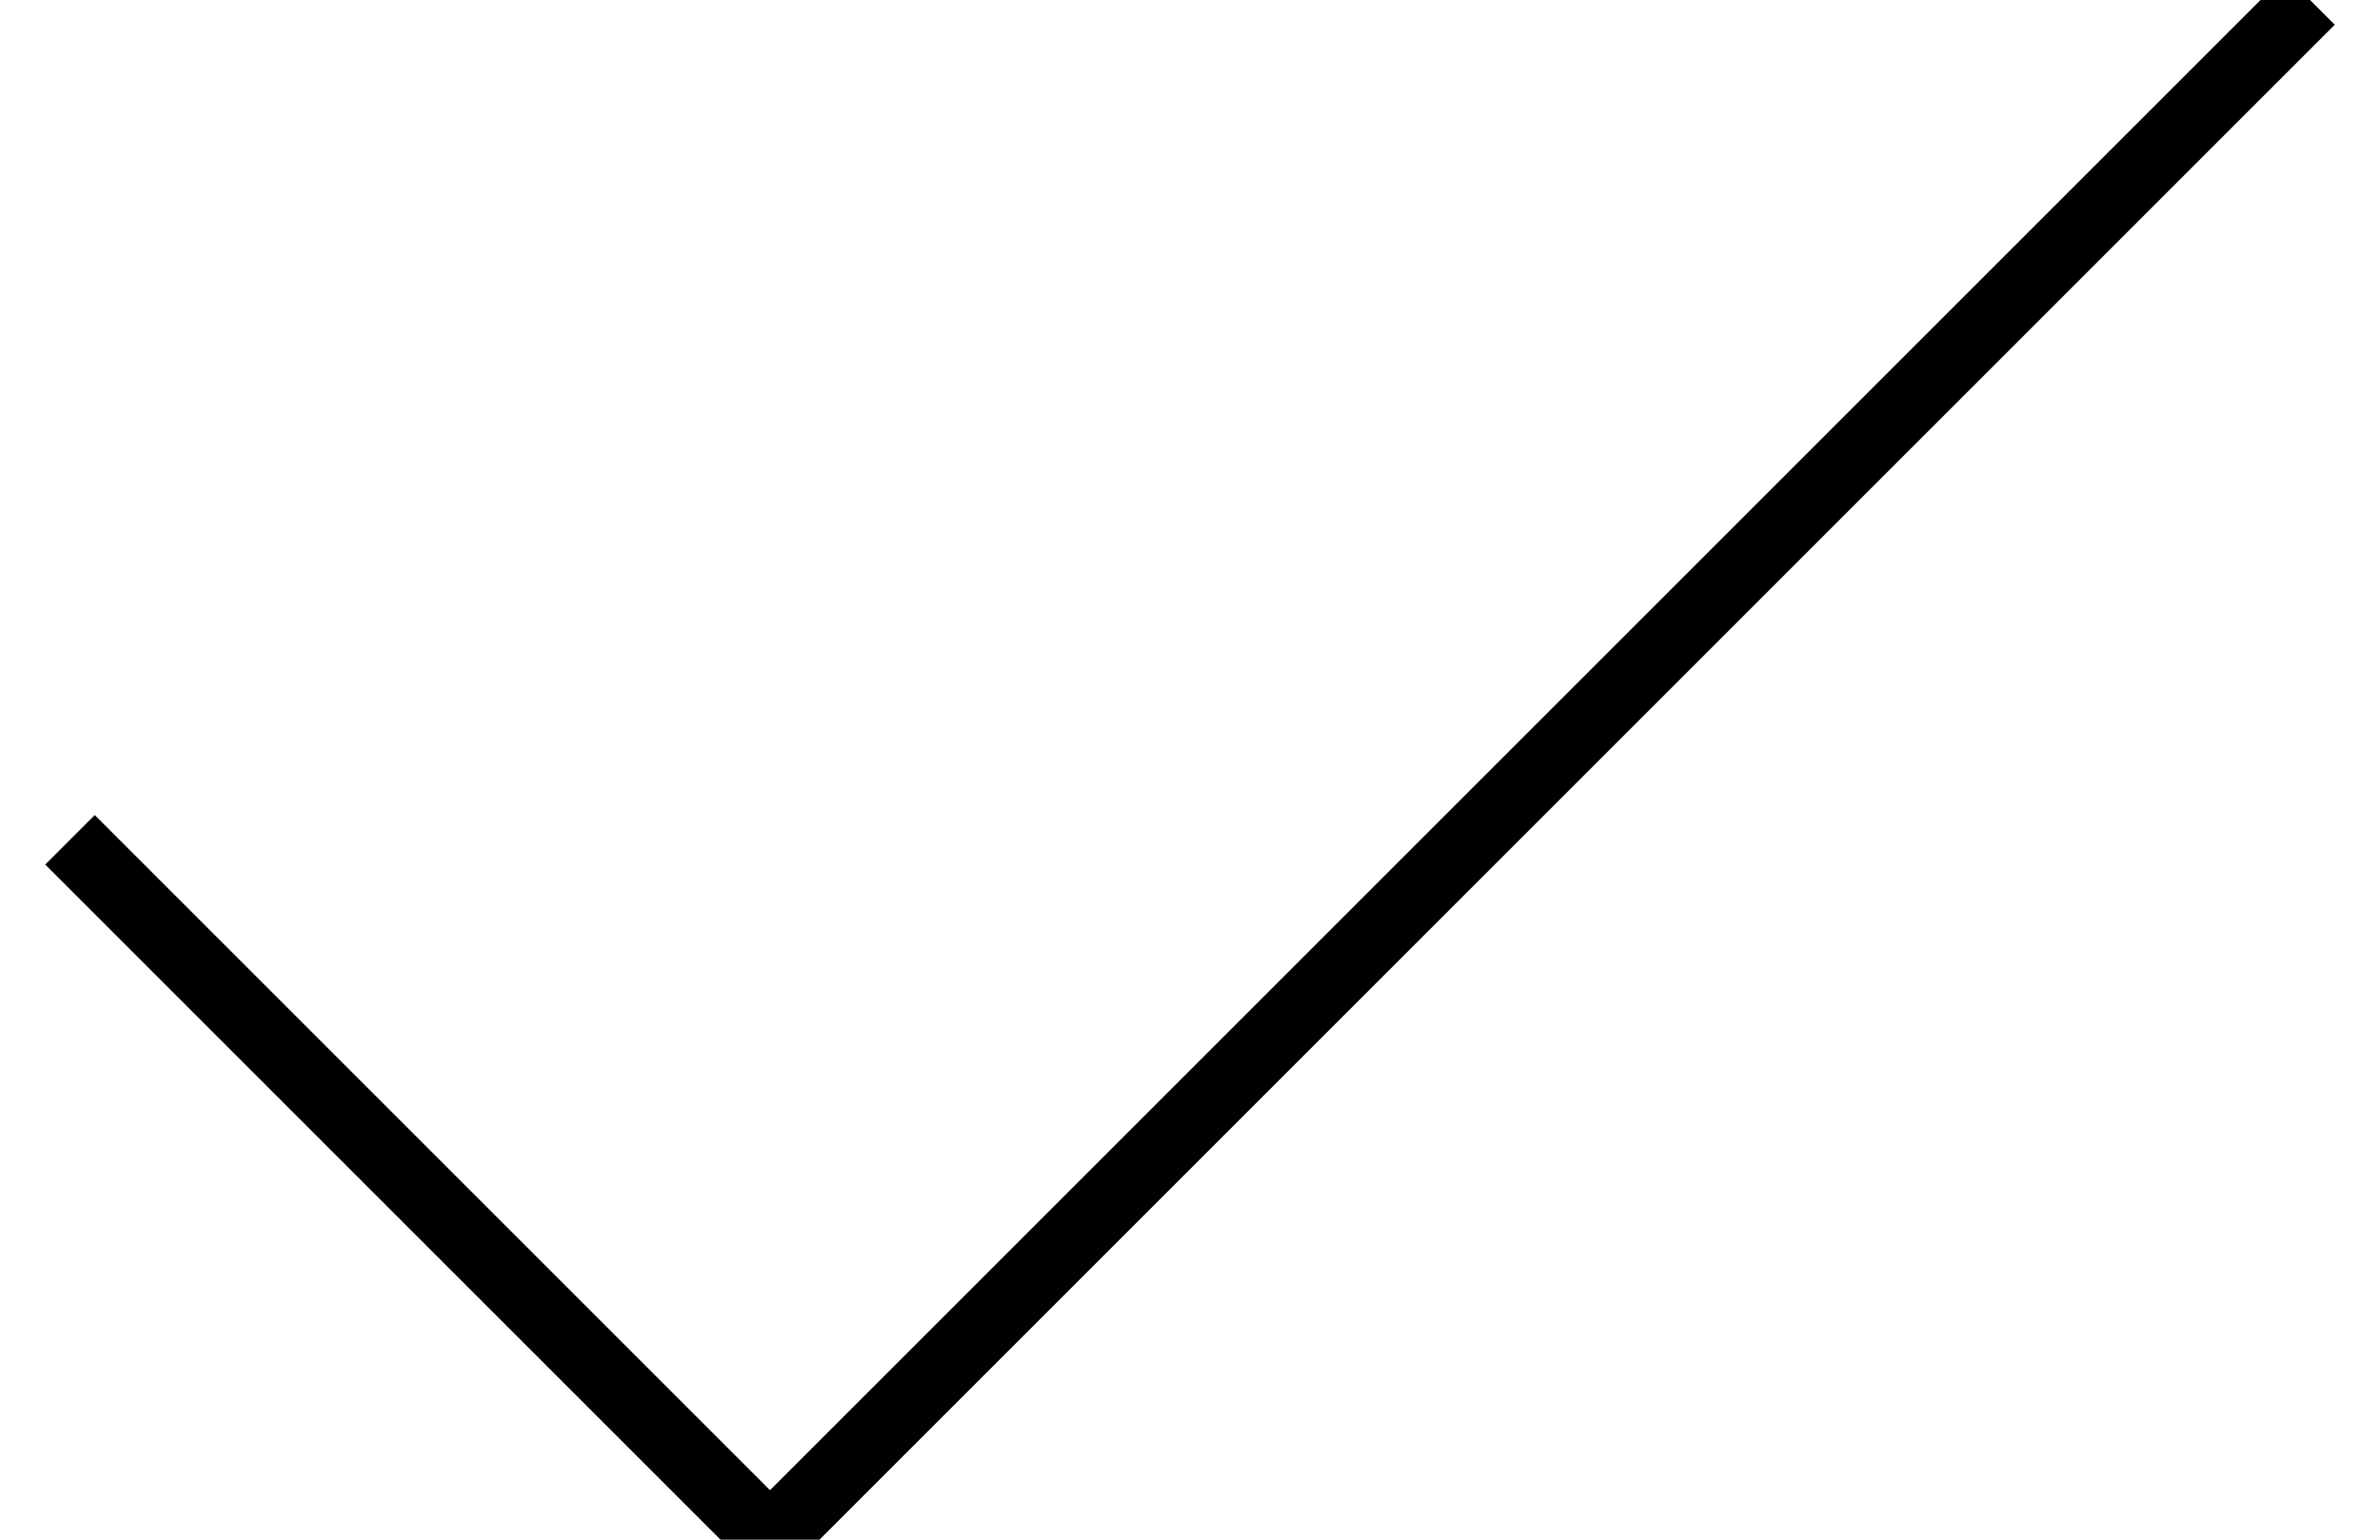 <svg width="34" height="22" viewBox="0 0 34 22" xmlns="http://www.w3.org/2000/svg"><title>right</title><path vector-effect="non-scaling-stroke" d="M1 12l10 10L33 0" stroke="#000" fill="none" fill-rule="evenodd"/></svg>